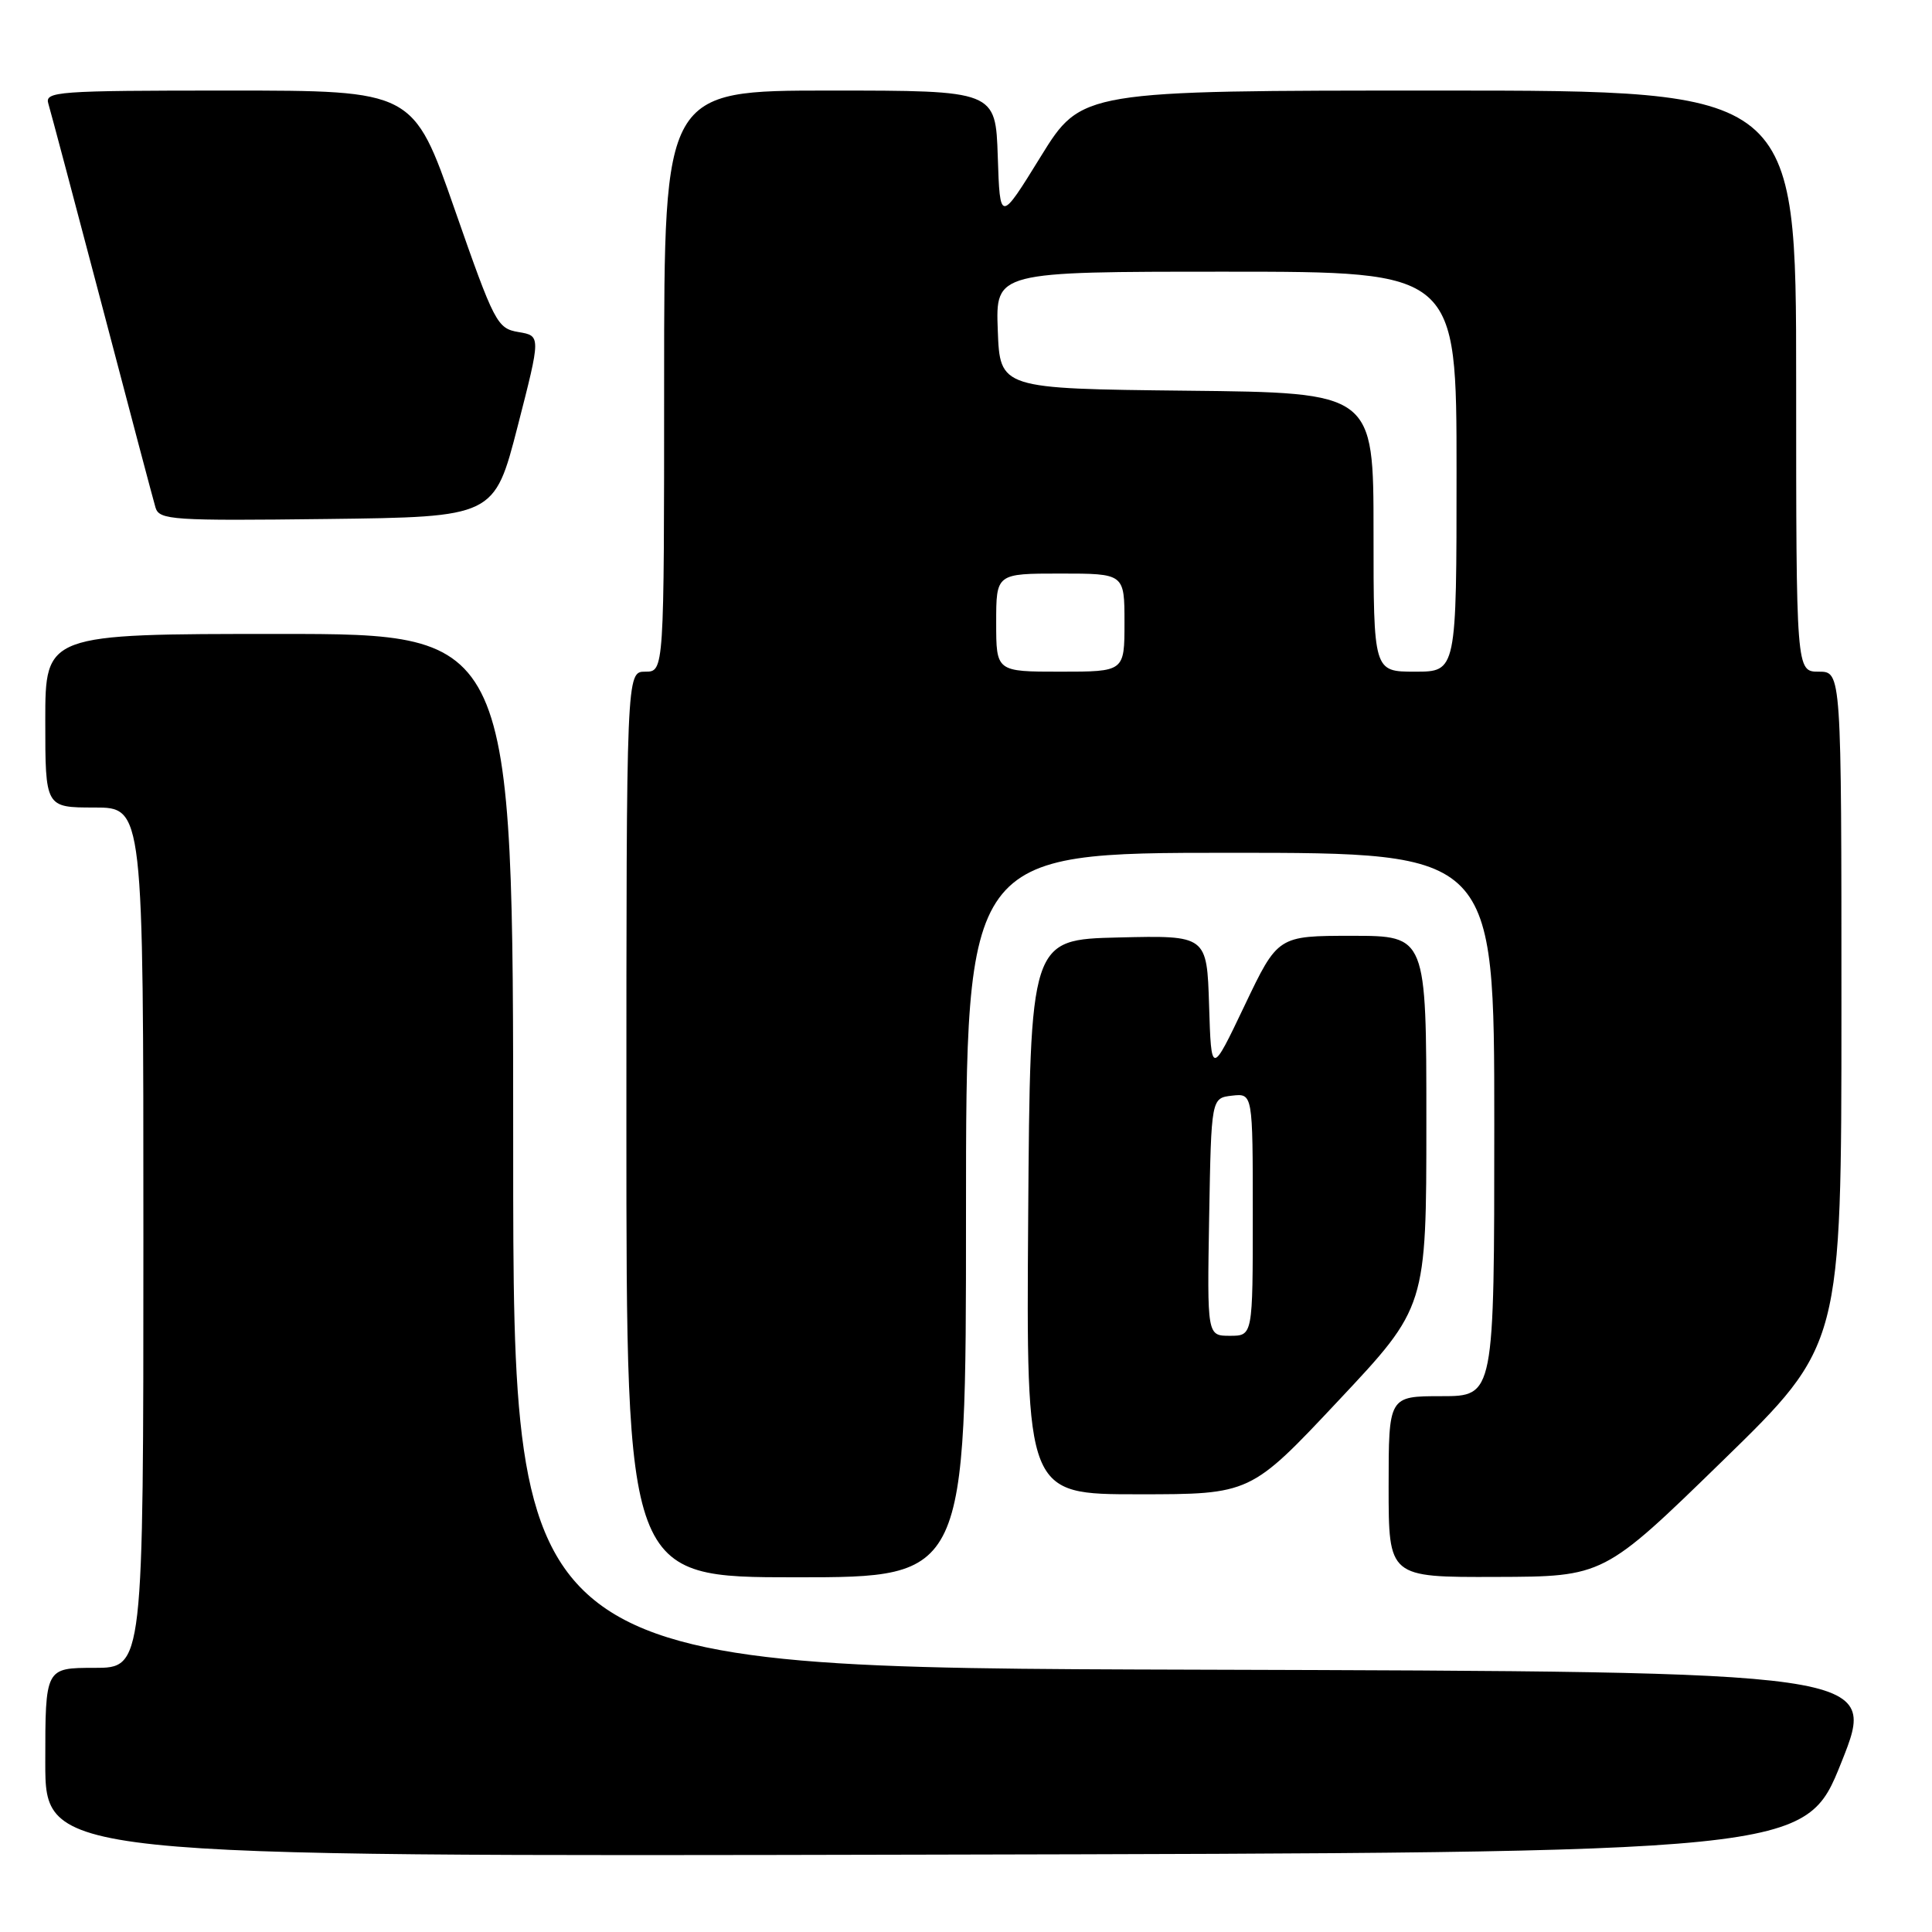 <?xml version="1.0" encoding="UTF-8" standalone="no"?>
<!DOCTYPE svg PUBLIC "-//W3C//DTD SVG 1.1//EN" "http://www.w3.org/Graphics/SVG/1.1/DTD/svg11.dtd" >
<svg xmlns="http://www.w3.org/2000/svg" xmlns:xlink="http://www.w3.org/1999/xlink" version="1.1" viewBox="0 0 256 256">
 <g >
 <path fill="currentColor"
d=" M 244.00 233.50 C 248.79 221.50 248.79 221.50 158.39 221.24 C 68.00 220.99 68.00 220.99 68.00 152.49 C 68.00 84.00 68.00 84.00 37.00 84.00 C 6.00 84.00 6.00 84.00 6.00 95.50 C 6.00 107.00 6.00 107.00 12.50 107.00 C 19.00 107.00 19.00 107.00 19.00 164.00 C 19.00 221.00 19.00 221.00 12.50 221.00 C 6.00 221.00 6.00 221.00 6.00 233.50 C 6.00 246.01 6.00 246.01 122.61 245.75 C 239.21 245.50 239.21 245.50 244.00 233.50 Z  M 128.00 161.00 C 128.00 113.00 128.00 113.00 163.00 113.00 C 198.00 113.00 198.00 113.00 198.00 149.00 C 198.00 185.00 198.00 185.00 191.00 185.00 C 184.00 185.00 184.00 185.00 184.00 197.00 C 184.00 209.00 184.00 209.00 198.25 208.95 C 212.50 208.91 212.50 208.91 228.25 193.57 C 244.00 178.23 244.00 178.23 244.00 133.61 C 244.00 89.00 244.00 89.00 241.00 89.00 C 238.00 89.00 238.00 89.00 238.00 50.50 C 238.00 12.00 238.00 12.00 190.65 12.00 C 143.31 12.00 143.31 12.00 137.90 20.75 C 132.50 29.50 132.50 29.50 132.21 20.75 C 131.92 12.00 131.92 12.00 109.96 12.00 C 88.00 12.00 88.00 12.00 88.00 50.50 C 88.00 89.00 88.00 89.00 85.50 89.00 C 83.00 89.00 83.00 89.00 83.00 149.00 C 83.00 209.00 83.00 209.00 105.50 209.00 C 128.00 209.00 128.00 209.00 128.00 161.00 Z  M 177.35 185.59 C 189.00 173.19 189.00 173.19 189.00 148.59 C 189.00 124.00 189.00 124.00 179.16 124.00 C 169.32 124.00 169.32 124.00 164.91 133.25 C 160.50 142.50 160.50 142.50 160.21 133.22 C 159.92 123.94 159.92 123.94 148.21 124.22 C 136.50 124.50 136.50 124.50 136.24 161.25 C 135.98 198.00 135.98 198.00 150.84 198.00 C 165.70 198.00 165.70 198.00 177.35 185.59 Z  M 68.59 56.50 C 71.67 44.50 71.67 44.50 68.71 44.00 C 65.87 43.52 65.52 42.84 60.25 27.75 C 54.76 12.00 54.76 12.00 30.31 12.00 C 7.49 12.00 5.90 12.12 6.41 13.75 C 6.70 14.71 9.90 26.75 13.52 40.50 C 17.13 54.25 20.32 66.30 20.61 67.27 C 21.11 68.90 22.85 69.02 43.32 68.77 C 65.50 68.50 65.50 68.50 68.59 56.50 Z  M 132.00 82.50 C 132.00 76.00 132.00 76.00 140.50 76.00 C 149.00 76.00 149.00 76.00 149.00 82.50 C 149.00 89.00 149.00 89.00 140.50 89.00 C 132.00 89.00 132.00 89.00 132.00 82.50 Z  M 182.00 70.52 C 182.00 52.03 182.00 52.03 157.25 51.77 C 132.50 51.50 132.50 51.50 132.21 43.75 C 131.92 36.00 131.92 36.00 162.46 36.00 C 193.00 36.00 193.00 36.00 193.00 62.50 C 193.00 89.00 193.00 89.00 187.50 89.00 C 182.00 89.00 182.00 89.00 182.00 70.52 Z  M 160.22 161.25 C 160.50 145.50 160.50 145.50 163.25 145.18 C 166.00 144.87 166.00 144.87 166.00 160.93 C 166.00 177.00 166.00 177.00 162.97 177.00 C 159.95 177.00 159.95 177.00 160.22 161.25 Z "/>
</g>
</svg>